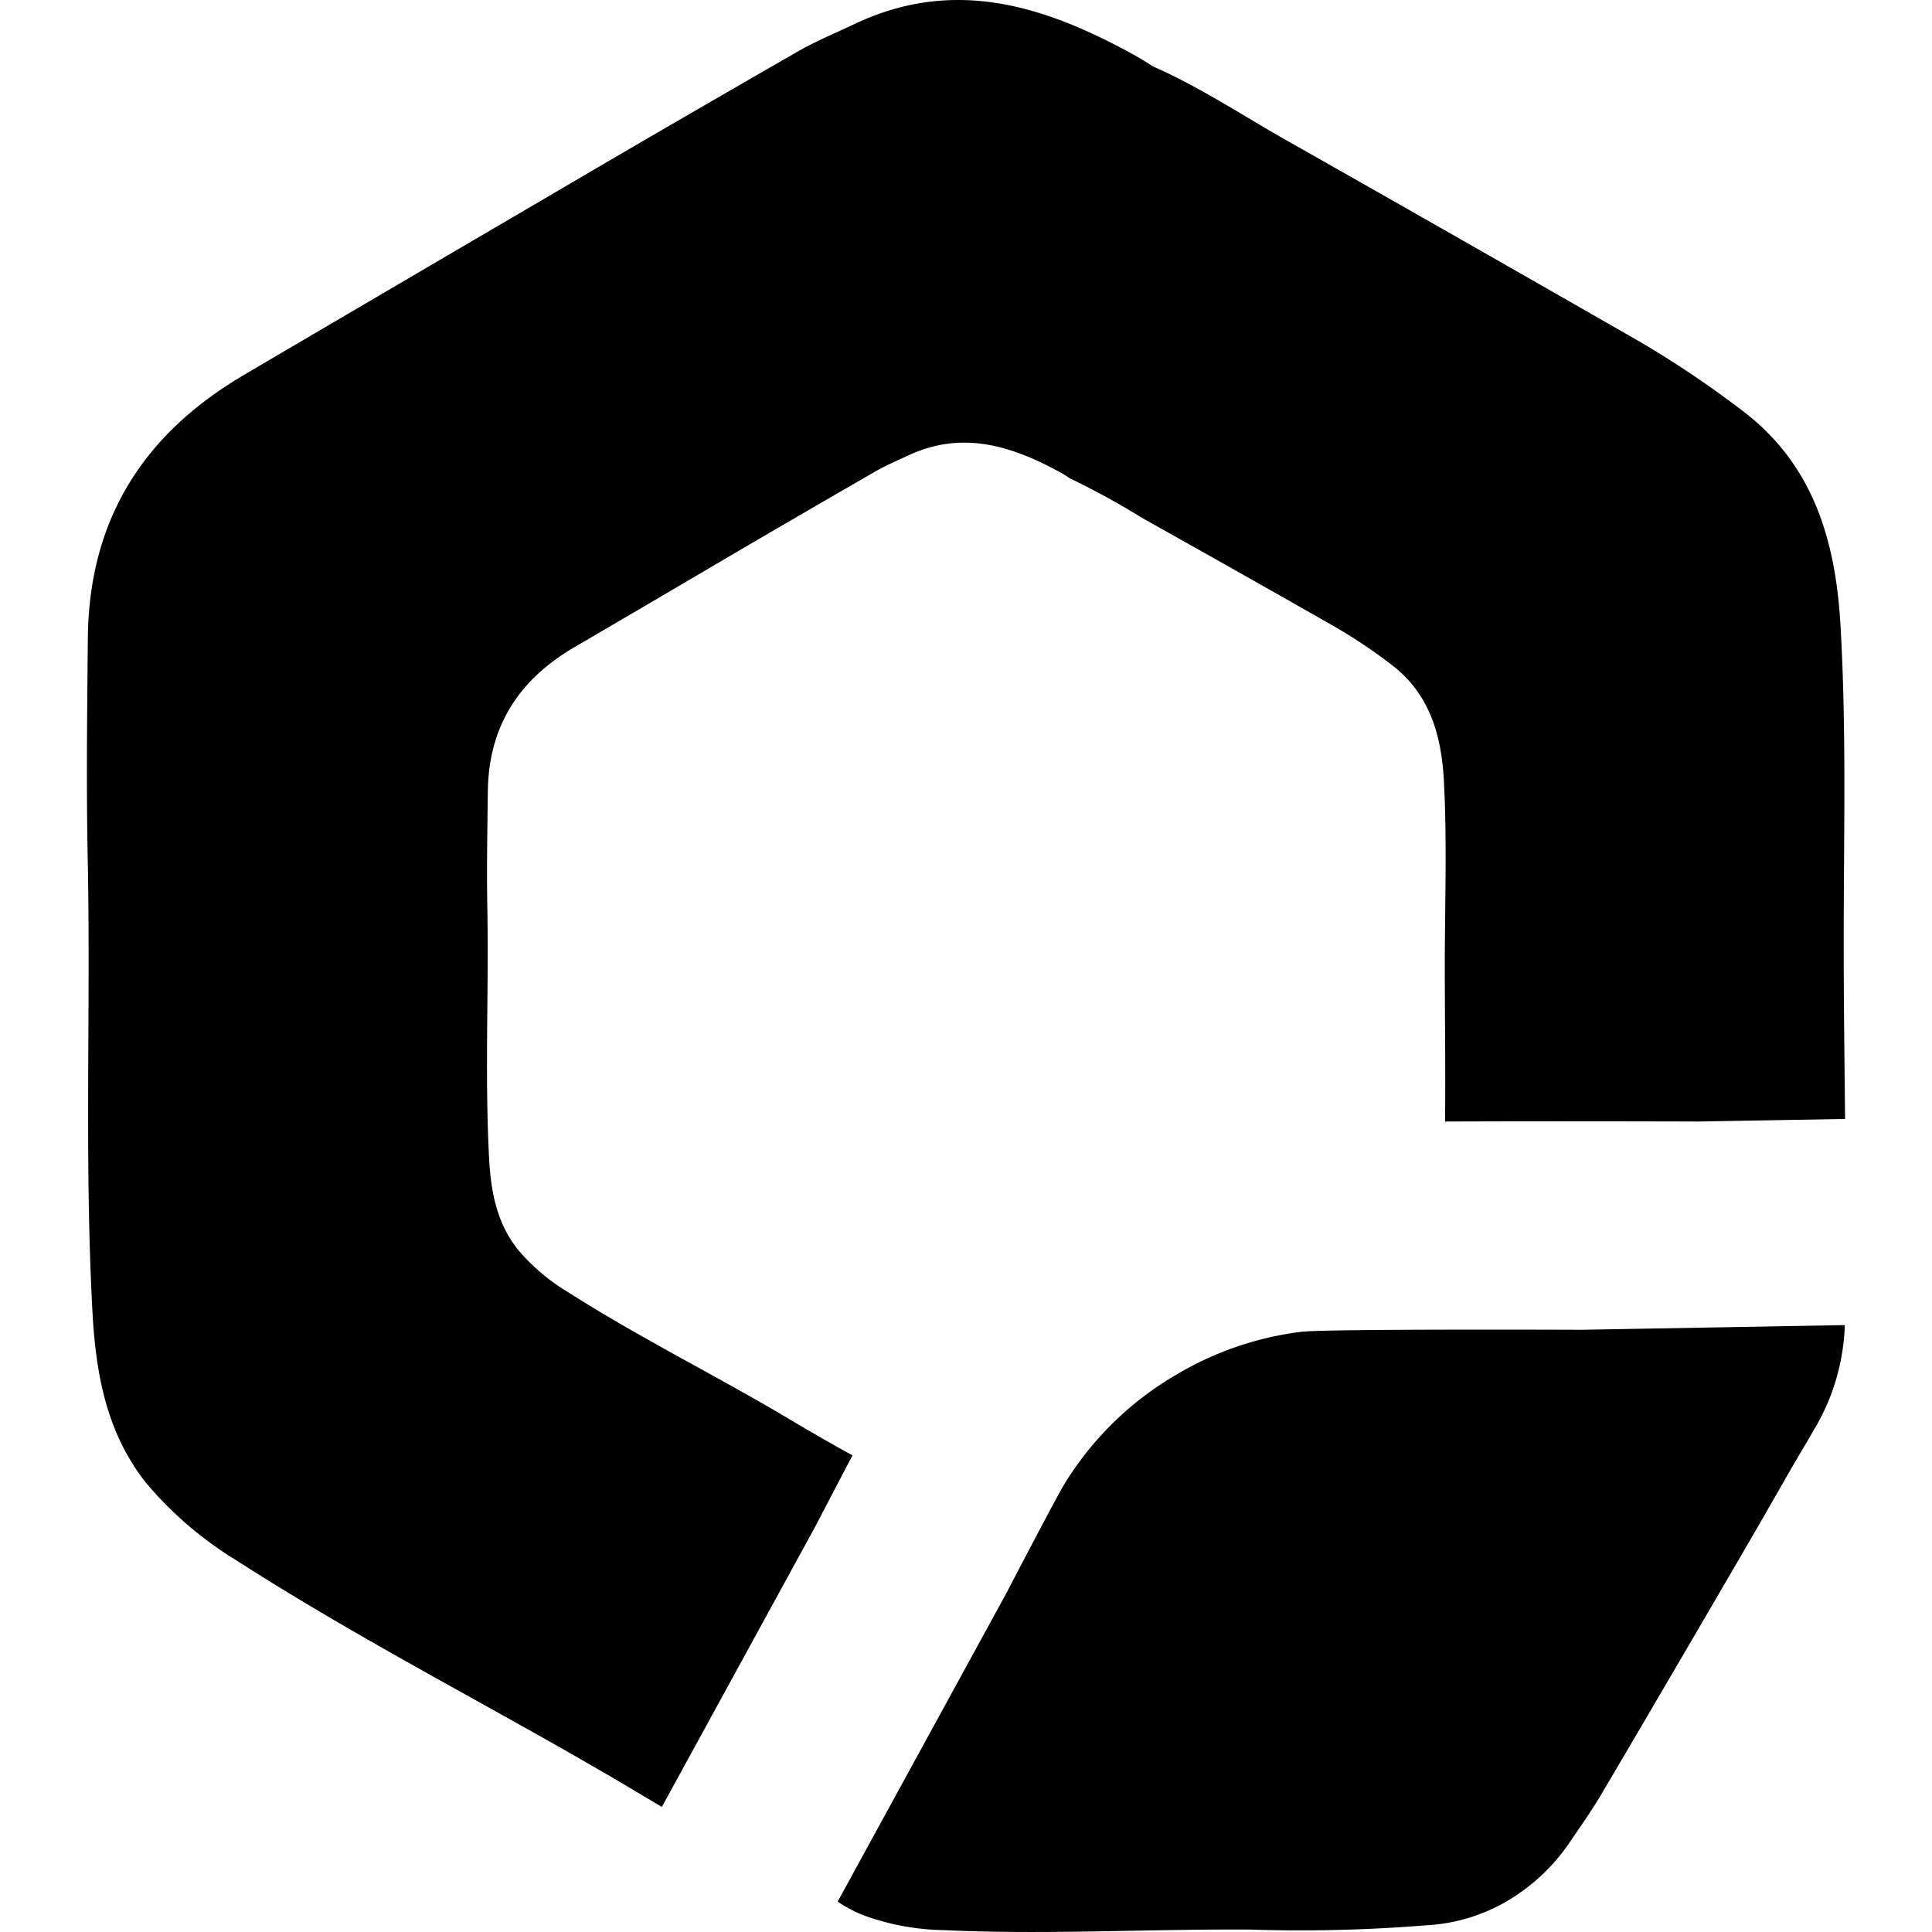<svg role="img" viewBox="0 0 24 24" xmlns="http://www.w3.org/2000/svg"><title>CKEditor</title><path d="M16.166 16.544a3.992 3.992 0 0 0-1.54.525 3.972 3.972 0 0 0-1.405 1.369c-.11.181-.719 1.352-.719 1.352l-2.096 3.832.022.015c.097.064.201.117.31.16.317.113.651.175.989.18 1.268.059 2.536-.016 3.805-.007.726.023 1.454.006 2.179-.053.349-.017.688-.117.992-.29.31-.18.578-.425.782-.72.14-.206.284-.409.41-.622a630.714 630.714 0 0 0 1.8-3.075c.188-.322.372-.646.557-.968.093-.161.19-.321.283-.483.236-.393.367-.84.382-1.298l-3.27.058s-3.155-.013-3.481.025Zm2.773.906ZM8.222 22.446l1.908-3.487s.217-.417.46-.88c-.311-.169-.616-.35-.92-.53-.87-.509-1.772-.96-2.621-1.502a2.466 2.466 0 0 1-.611-.519c-.272-.337-.342-.738-.363-1.153-.053-1.026-.003-2.052-.021-3.078-.009-.489 0-.977.006-1.466.01-.808.385-1.387 1.072-1.789.696-.407 1.393-.816 2.088-1.225.552-.323 1.106-.644 1.66-.964.127-.072.263-.13.396-.192.682-.322 1.302-.119 1.906.213.038.021.074.046.112.07.307.148.607.312.897.492.797.446 1.593.895 2.386 1.347.24.139.47.292.69.46.487.36.637.877.669 1.448.038.713.016 1.427.012 2.14-.002.7.01 1.4.003 2.101 1.482-.006 3.155 0 3.155 0l1.814-.032c-.007-.732-.017-1.464-.017-2.196 0-1.314.036-2.628-.04-3.94-.061-1.054-.34-2.007-1.235-2.675a12.586 12.586 0 0 0-1.268-.85c-1.46-.837-2.92-1.67-4.383-2.498-.547-.31-1.072-.66-1.65-.914C14.258.785 14.19.74 14.12.7c-1.109-.616-2.246-.995-3.495-.406-.243.115-.493.218-.725.352-1.015.583-2.027 1.17-3.036 1.763-1.275.746-2.548 1.493-3.821 2.241-1.257.736-1.94 1.798-1.952 3.286-.008.9-.02 1.8-.002 2.7.04 1.89-.043 3.78.06 5.67.042.762.174 1.502.674 2.125.32.378.7.702 1.124.959 1.561 1.004 3.219 1.84 4.815 2.783l.459.273Z"/></svg>